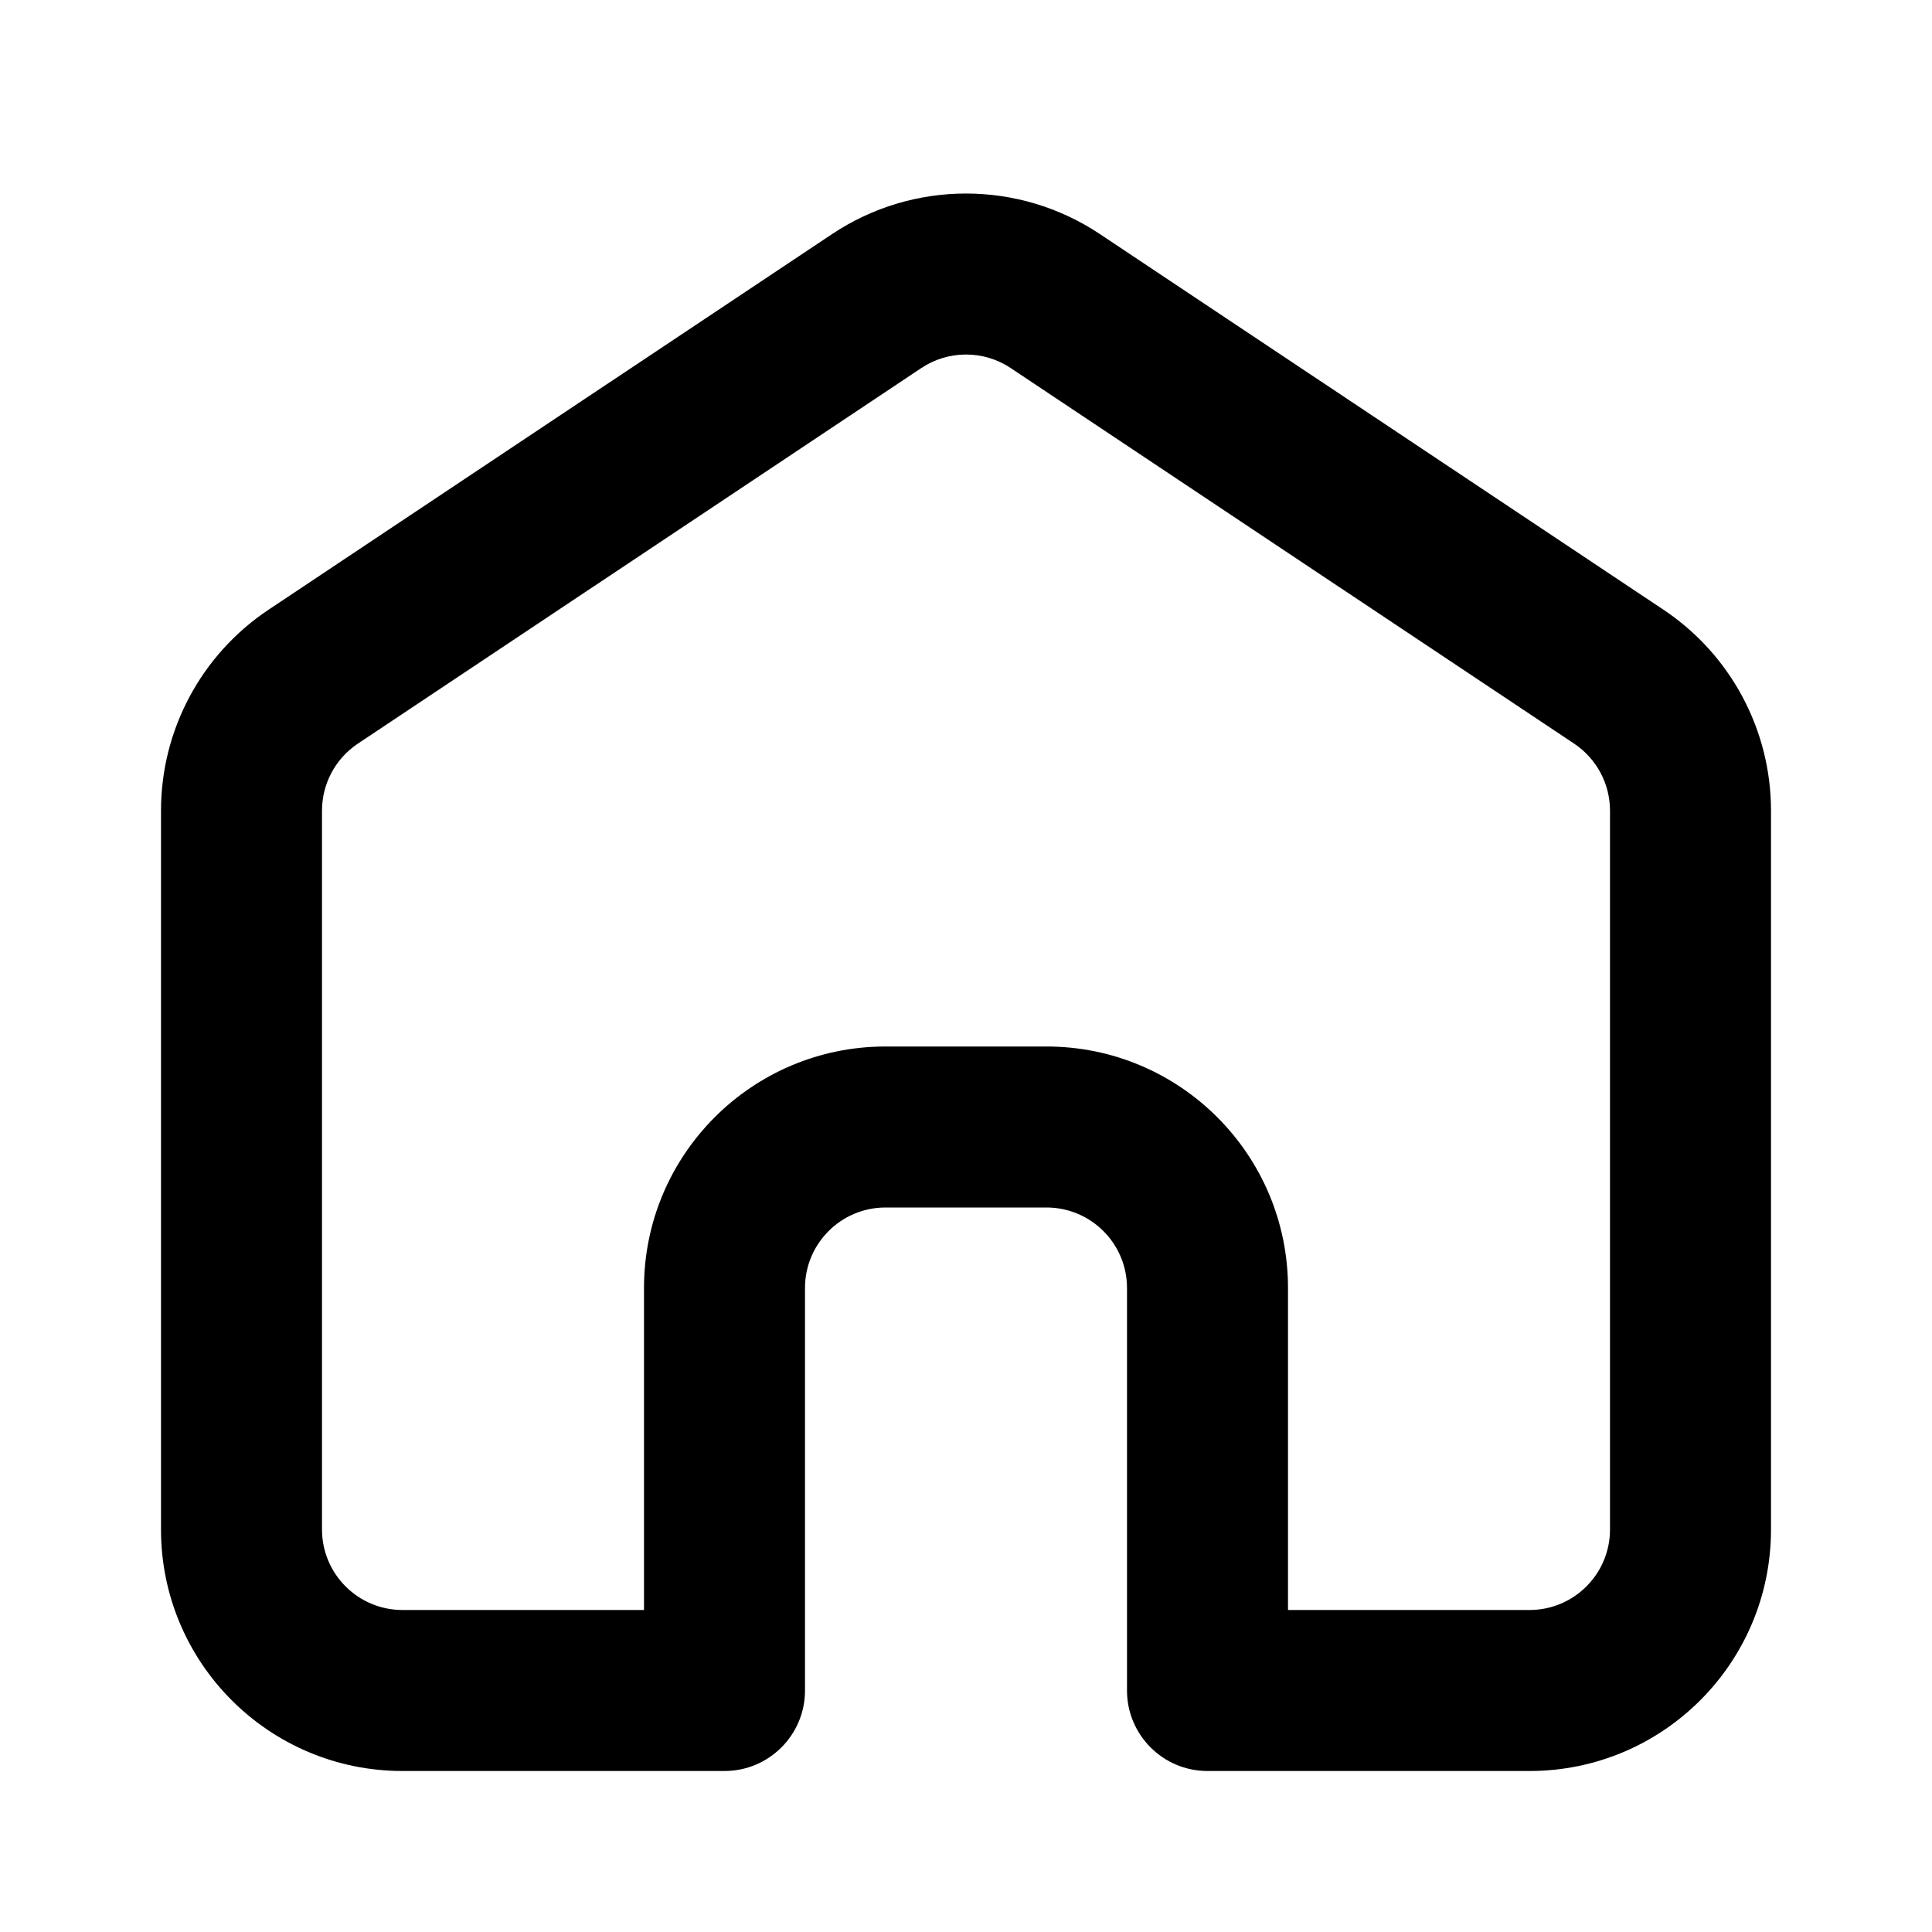 <svg width="24" height="24" viewBox="0 0 24 24" fill="none" xmlns="http://www.w3.org/2000/svg">
<path fill-rule="evenodd" clip-rule="evenodd" d="M12.555 4.572C12.219 4.348 11.781 4.348 11.445 4.572L4.445 9.238C4.167 9.424 4 9.736 4 10.07V19C4 19.552 4.448 20 5 20H8V16C8 14.343 9.343 13 11 13H13C14.657 13 16 14.343 16 16V20H19C19.552 20 20 19.552 20 19V10.07C20 9.736 19.833 9.424 19.555 9.238L12.555 4.572ZM10.336 2.908C11.344 2.236 12.656 2.236 13.664 2.908L20.664 7.574C21.499 8.131 22 9.067 22 10.07V19C22 20.657 20.657 22 19 22H15C14.448 22 14 21.552 14 21V16C14 15.448 13.552 15 13 15H11C10.448 15 10 15.448 10 16V21C10 21.552 9.552 22 9 22H5C3.343 22 2 20.657 2 19V10.07C2 9.067 2.501 8.131 3.336 7.574L10.336 2.908Z" fill="black"/>
</svg>

